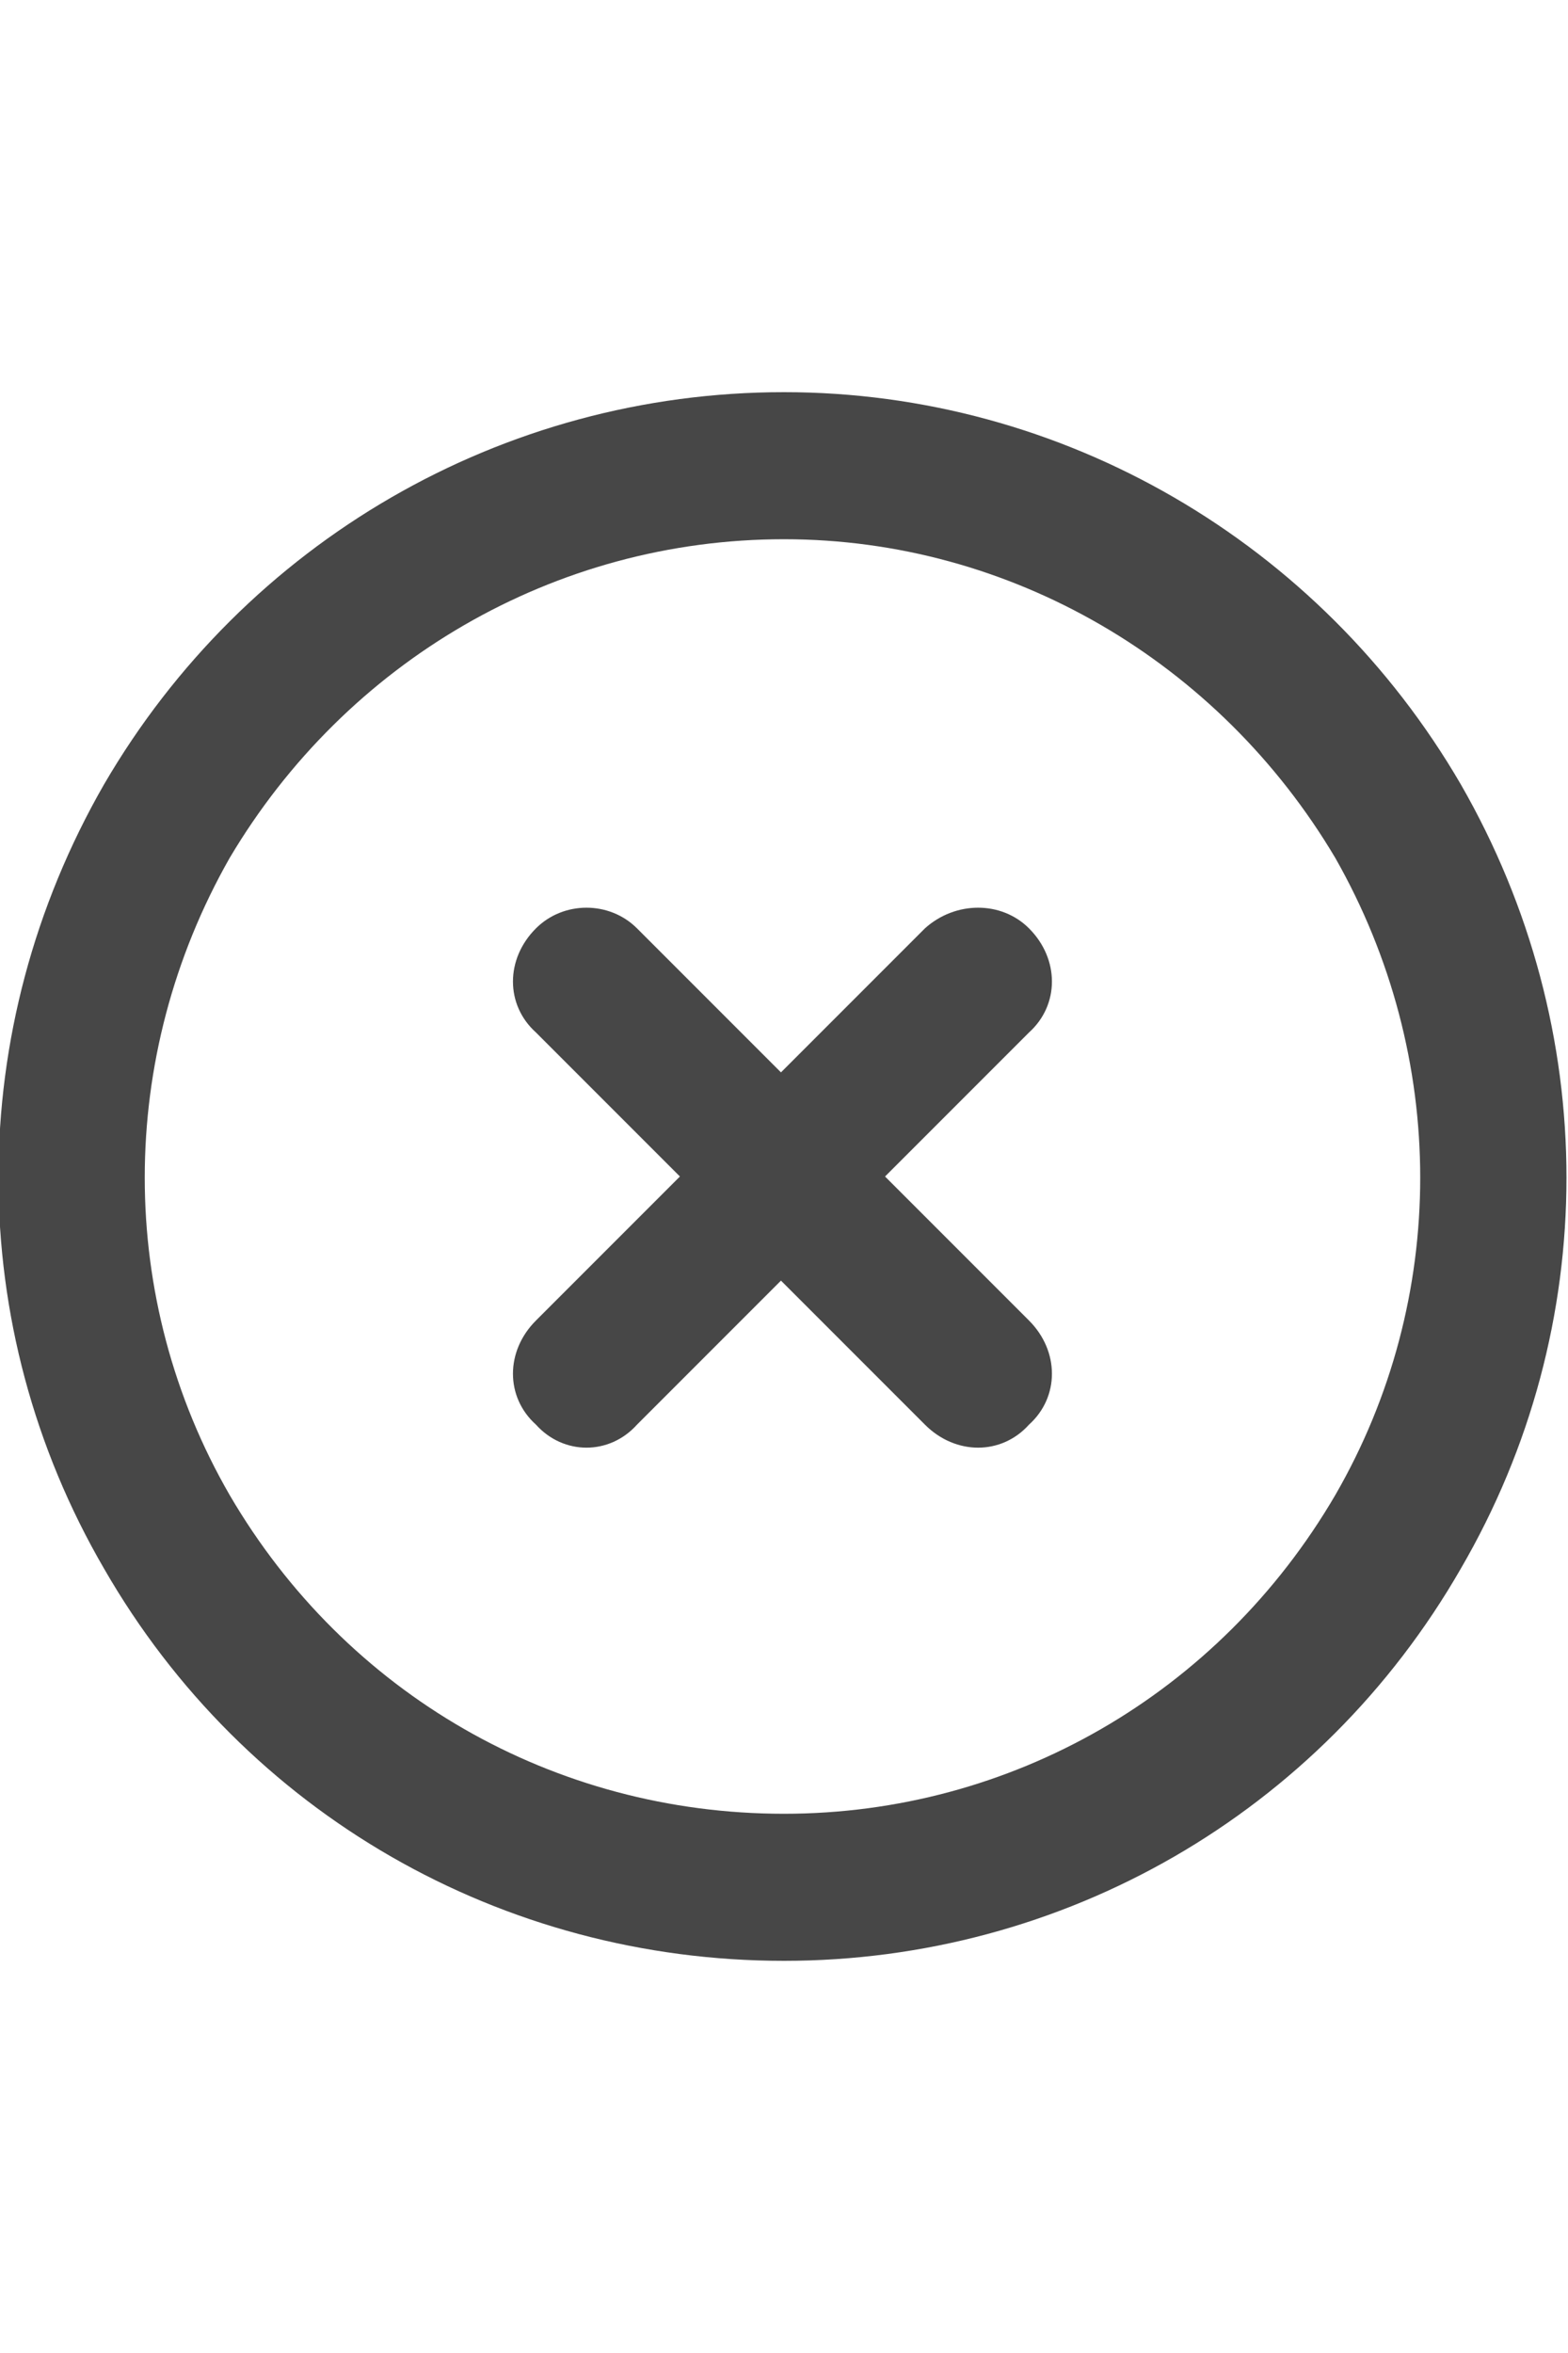 <svg width="16" height="24" viewBox="0 0 16 24" fill="none" xmlns="http://www.w3.org/2000/svg">
<g id="label-paired / md / circle-xmark-md / bold" clip-path="url(#clip0_2556_15303)">
<path id="icon" d="M8 5.5C5.656 5.5 3.531 6.75 2.344 8.75C1.188 10.781 1.188 13.25 2.344 15.25C3.531 17.281 5.656 18.5 8 18.5C10.312 18.5 12.438 17.281 13.625 15.25C14.781 13.25 14.781 10.781 13.625 8.75C12.438 6.75 10.312 5.5 8 5.5ZM8 20C5.125 20 2.5 18.5 1.062 16C-0.375 13.531 -0.375 10.5 1.062 8C2.5 5.531 5.125 4 8 4C10.844 4 13.469 5.531 14.906 8C16.344 10.5 16.344 13.531 14.906 16C13.469 18.5 10.844 20 8 20ZM5.469 9.469C5.75 9.188 6.219 9.188 6.5 9.469L7.969 10.938L9.438 9.469C9.75 9.188 10.219 9.188 10.5 9.469C10.812 9.781 10.812 10.25 10.5 10.531L9.031 12L10.5 13.469C10.812 13.781 10.812 14.25 10.5 14.531C10.219 14.844 9.75 14.844 9.438 14.531L7.969 13.062L6.5 14.531C6.219 14.844 5.75 14.844 5.469 14.531C5.156 14.25 5.156 13.781 5.469 13.469L6.938 12L5.469 10.531C5.156 10.25 5.156 9.781 5.469 9.469Z" fill="black" fill-opacity="0.72"/>
</g>
<defs>
<clipPath id="clip0_2556_15303">
<rect width="16" height="24" fill="white"/>
</clipPath>
</defs>
</svg>
